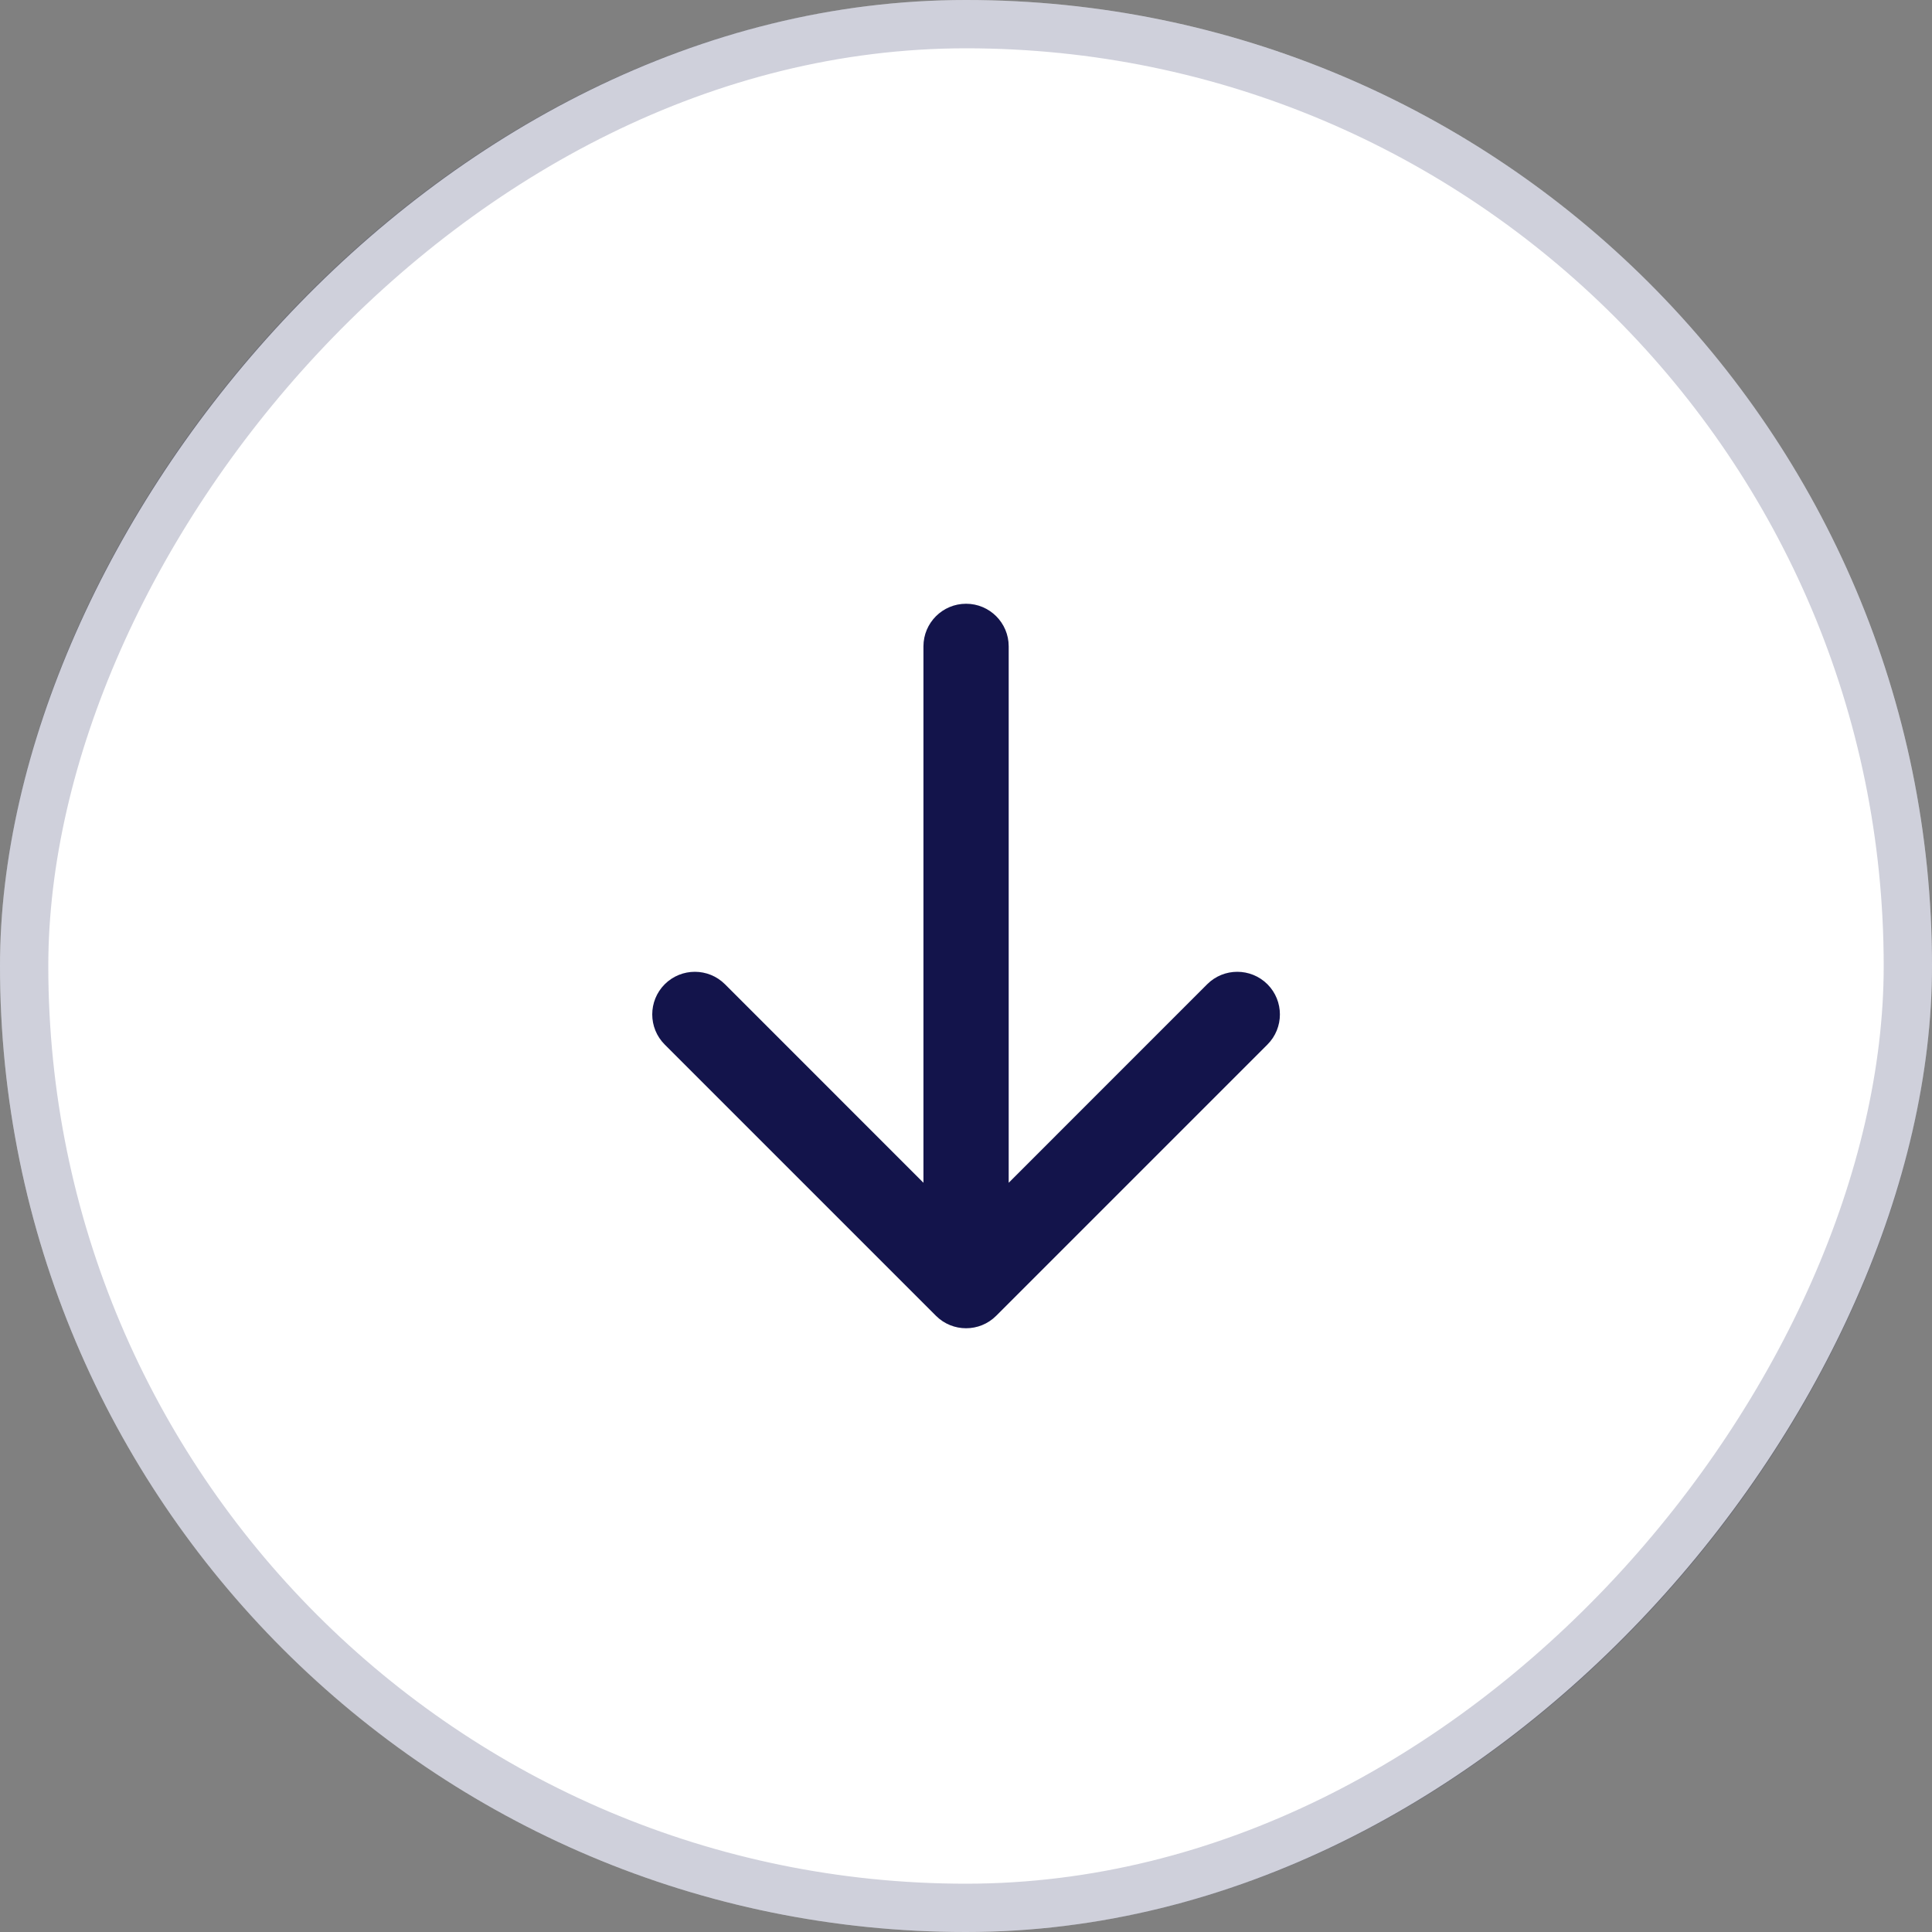  <svg width="40" height="40" viewBox="0 0 40 40" fill="none" xmlns="http://www.w3.org/2000/svg"><rect x="0" y="0" width="40" height="40" fill="#808080" stroke="none"/><rect width="40" height="40" rx="20" transform="matrix(1 0 0 -1 0 40)" fill="white"/><rect x="0.5" y="-0.5" width="39" height="39" rx="19.5" transform="matrix(1 0 0 -1 0 39)" stroke="#13144B" stroke-opacity="0.2"/><path fill-rule="evenodd" clip-rule="evenodd" d="M19.378 27.242C19.722 27.586 20.281 27.586 20.625 27.242L26.241 21.626C26.585 21.282 26.585 20.723 26.241 20.378C25.896 20.034 25.337 20.034 24.993 20.378L20.884 24.488V13.382C20.884 12.895 20.489 12.5 20.002 12.5C19.514 12.5 19.119 12.895 19.119 13.382V24.488L15.01 20.378C14.666 20.034 14.107 20.034 13.762 20.378C13.418 20.723 13.418 21.282 13.762 21.626L19.378 27.242Z" fill="#13144B"/></svg>
